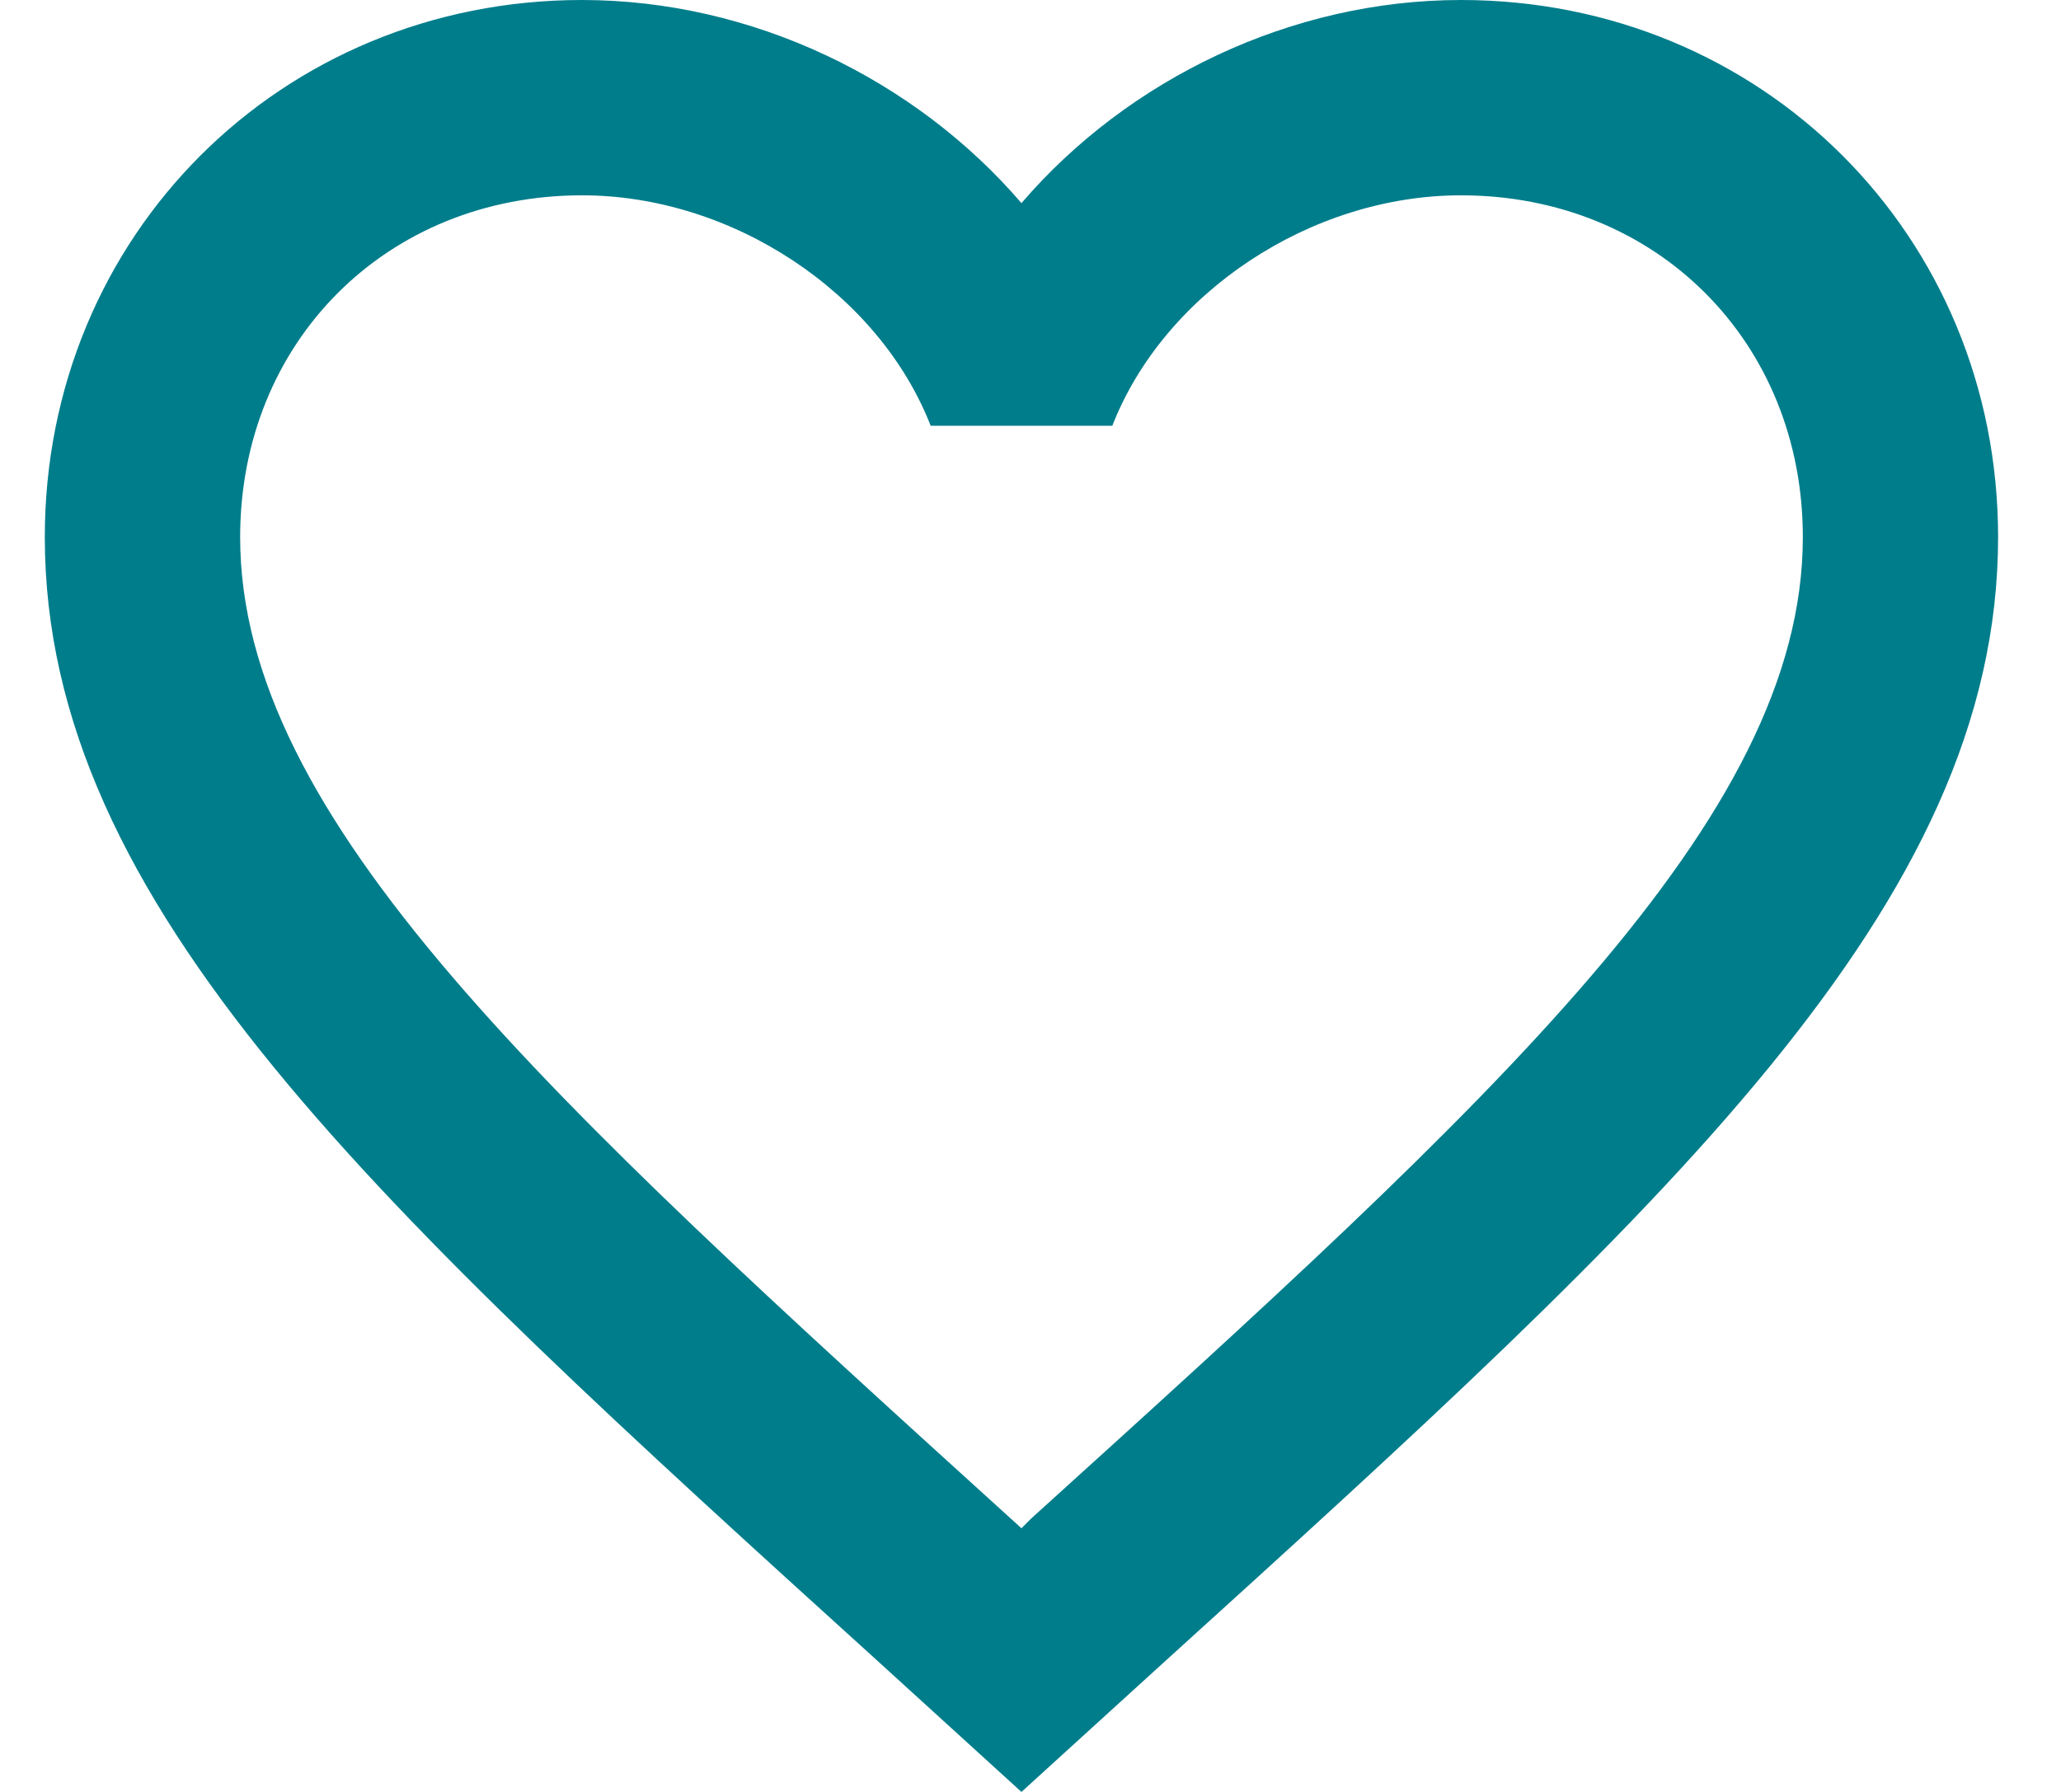 <svg width="23" height="20" viewBox="0 0 23 20" fill="none" xmlns="http://www.w3.org/2000/svg">
<path d="M11.508 16.948L11.399 17.057L11.279 16.948C6.102 12.251 2.68 9.144 2.68 5.995C2.68 3.815 4.315 2.18 6.495 2.18C8.173 2.18 9.808 3.27 10.386 4.752H12.413C12.991 3.27 14.625 2.18 16.304 2.18C18.484 2.18 20.119 3.815 20.119 5.995C20.119 9.144 16.696 12.251 11.508 16.948ZM16.304 0C14.407 0 12.587 0.883 11.399 2.267C10.211 0.883 8.391 0 6.495 0C3.138 0 0.5 2.627 0.5 5.995C0.5 10.104 4.206 13.471 9.819 18.561L11.399 20L12.98 18.561C18.593 13.471 22.298 10.104 22.298 5.995C22.298 2.627 19.661 0 16.304 0Z" fill="#007D8B"/>
</svg>
